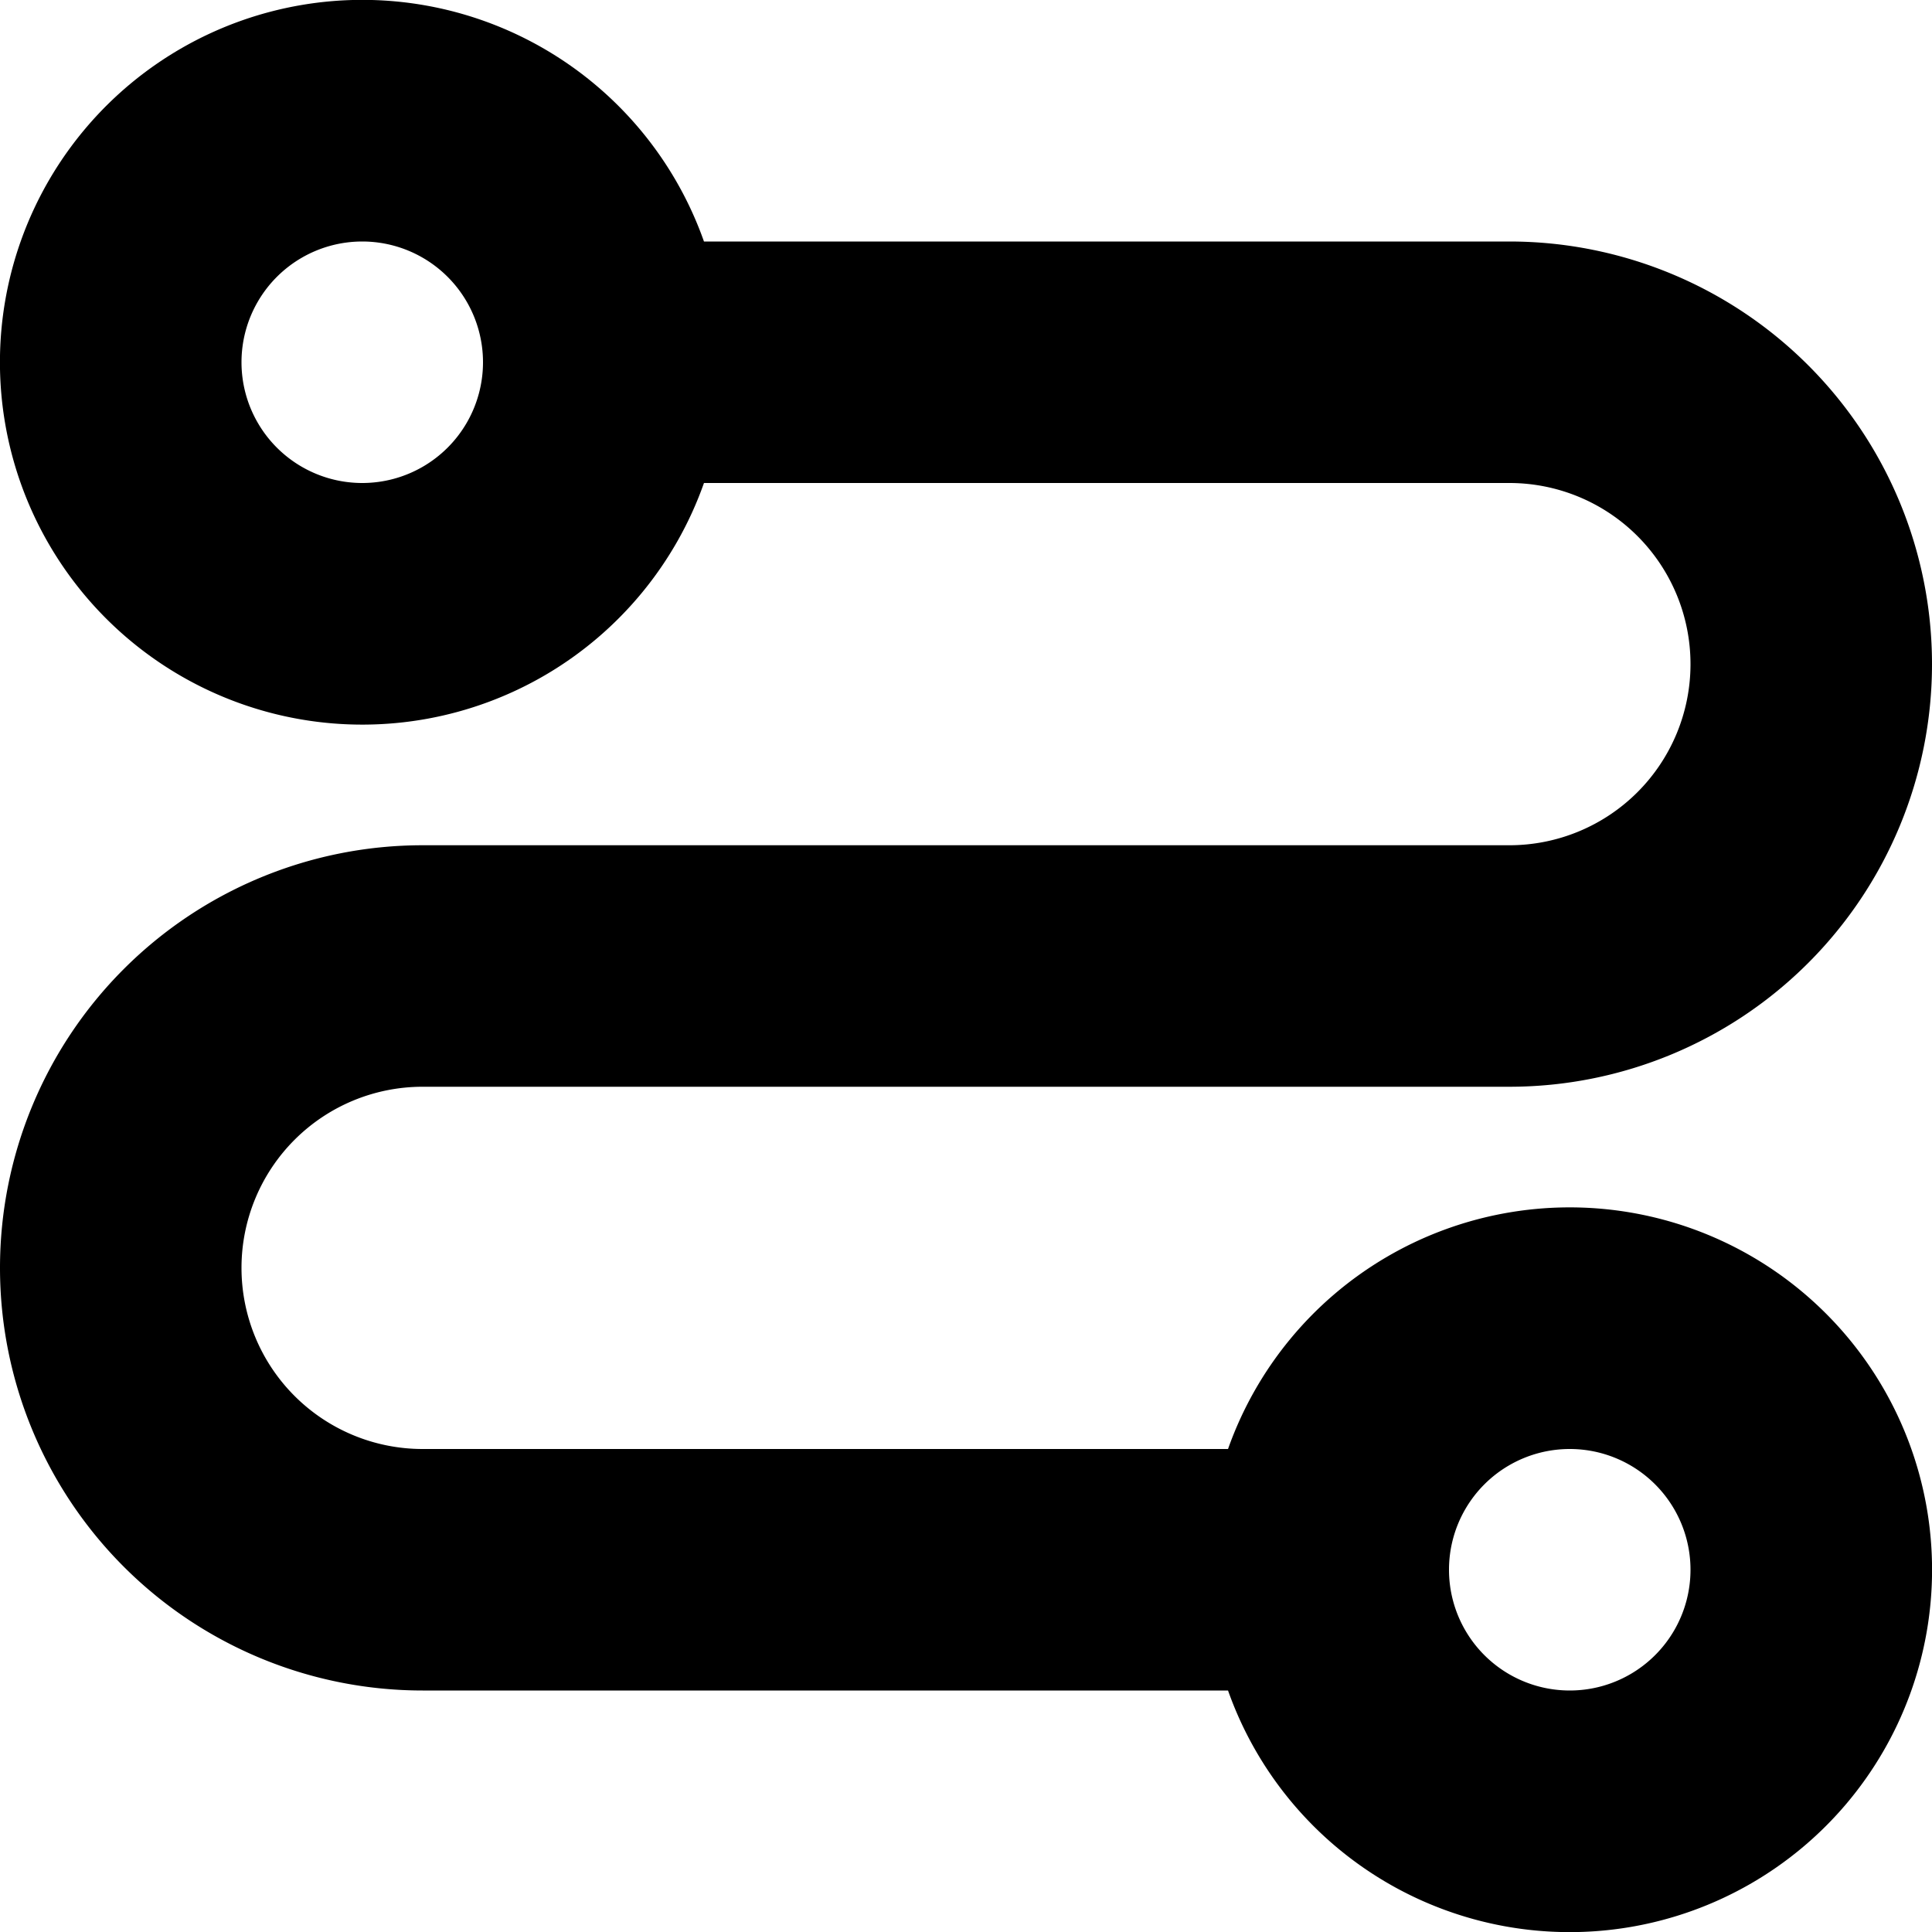 <svg  aria-hidden="true" width="16" height="16" viewBox="0 0 16 16" fill="none" xmlns="http://www.w3.org/2000/svg"><path fill-rule="evenodd" clip-rule="evenodd" d="M3 4a1 1 0 1 0 0-2 1 1 0 0 0 0 2Zm2.83 0a3.001 3.001 0 1 1 0-2h6.67a3.5 3.5 0 1 1 0 7h-9a1.5 1.5 0 1 0 0 3h6.67a3.001 3.001 0 1 1 0 2H3.5a3.5 3.5 0 1 1 0-7h9a1.5 1.5 0 0 0 0-3H5.83ZM13 14a1 1 0 1 0 0-2 1 1 0 0 0 0 2Z" fill="currentColor"></path></svg>